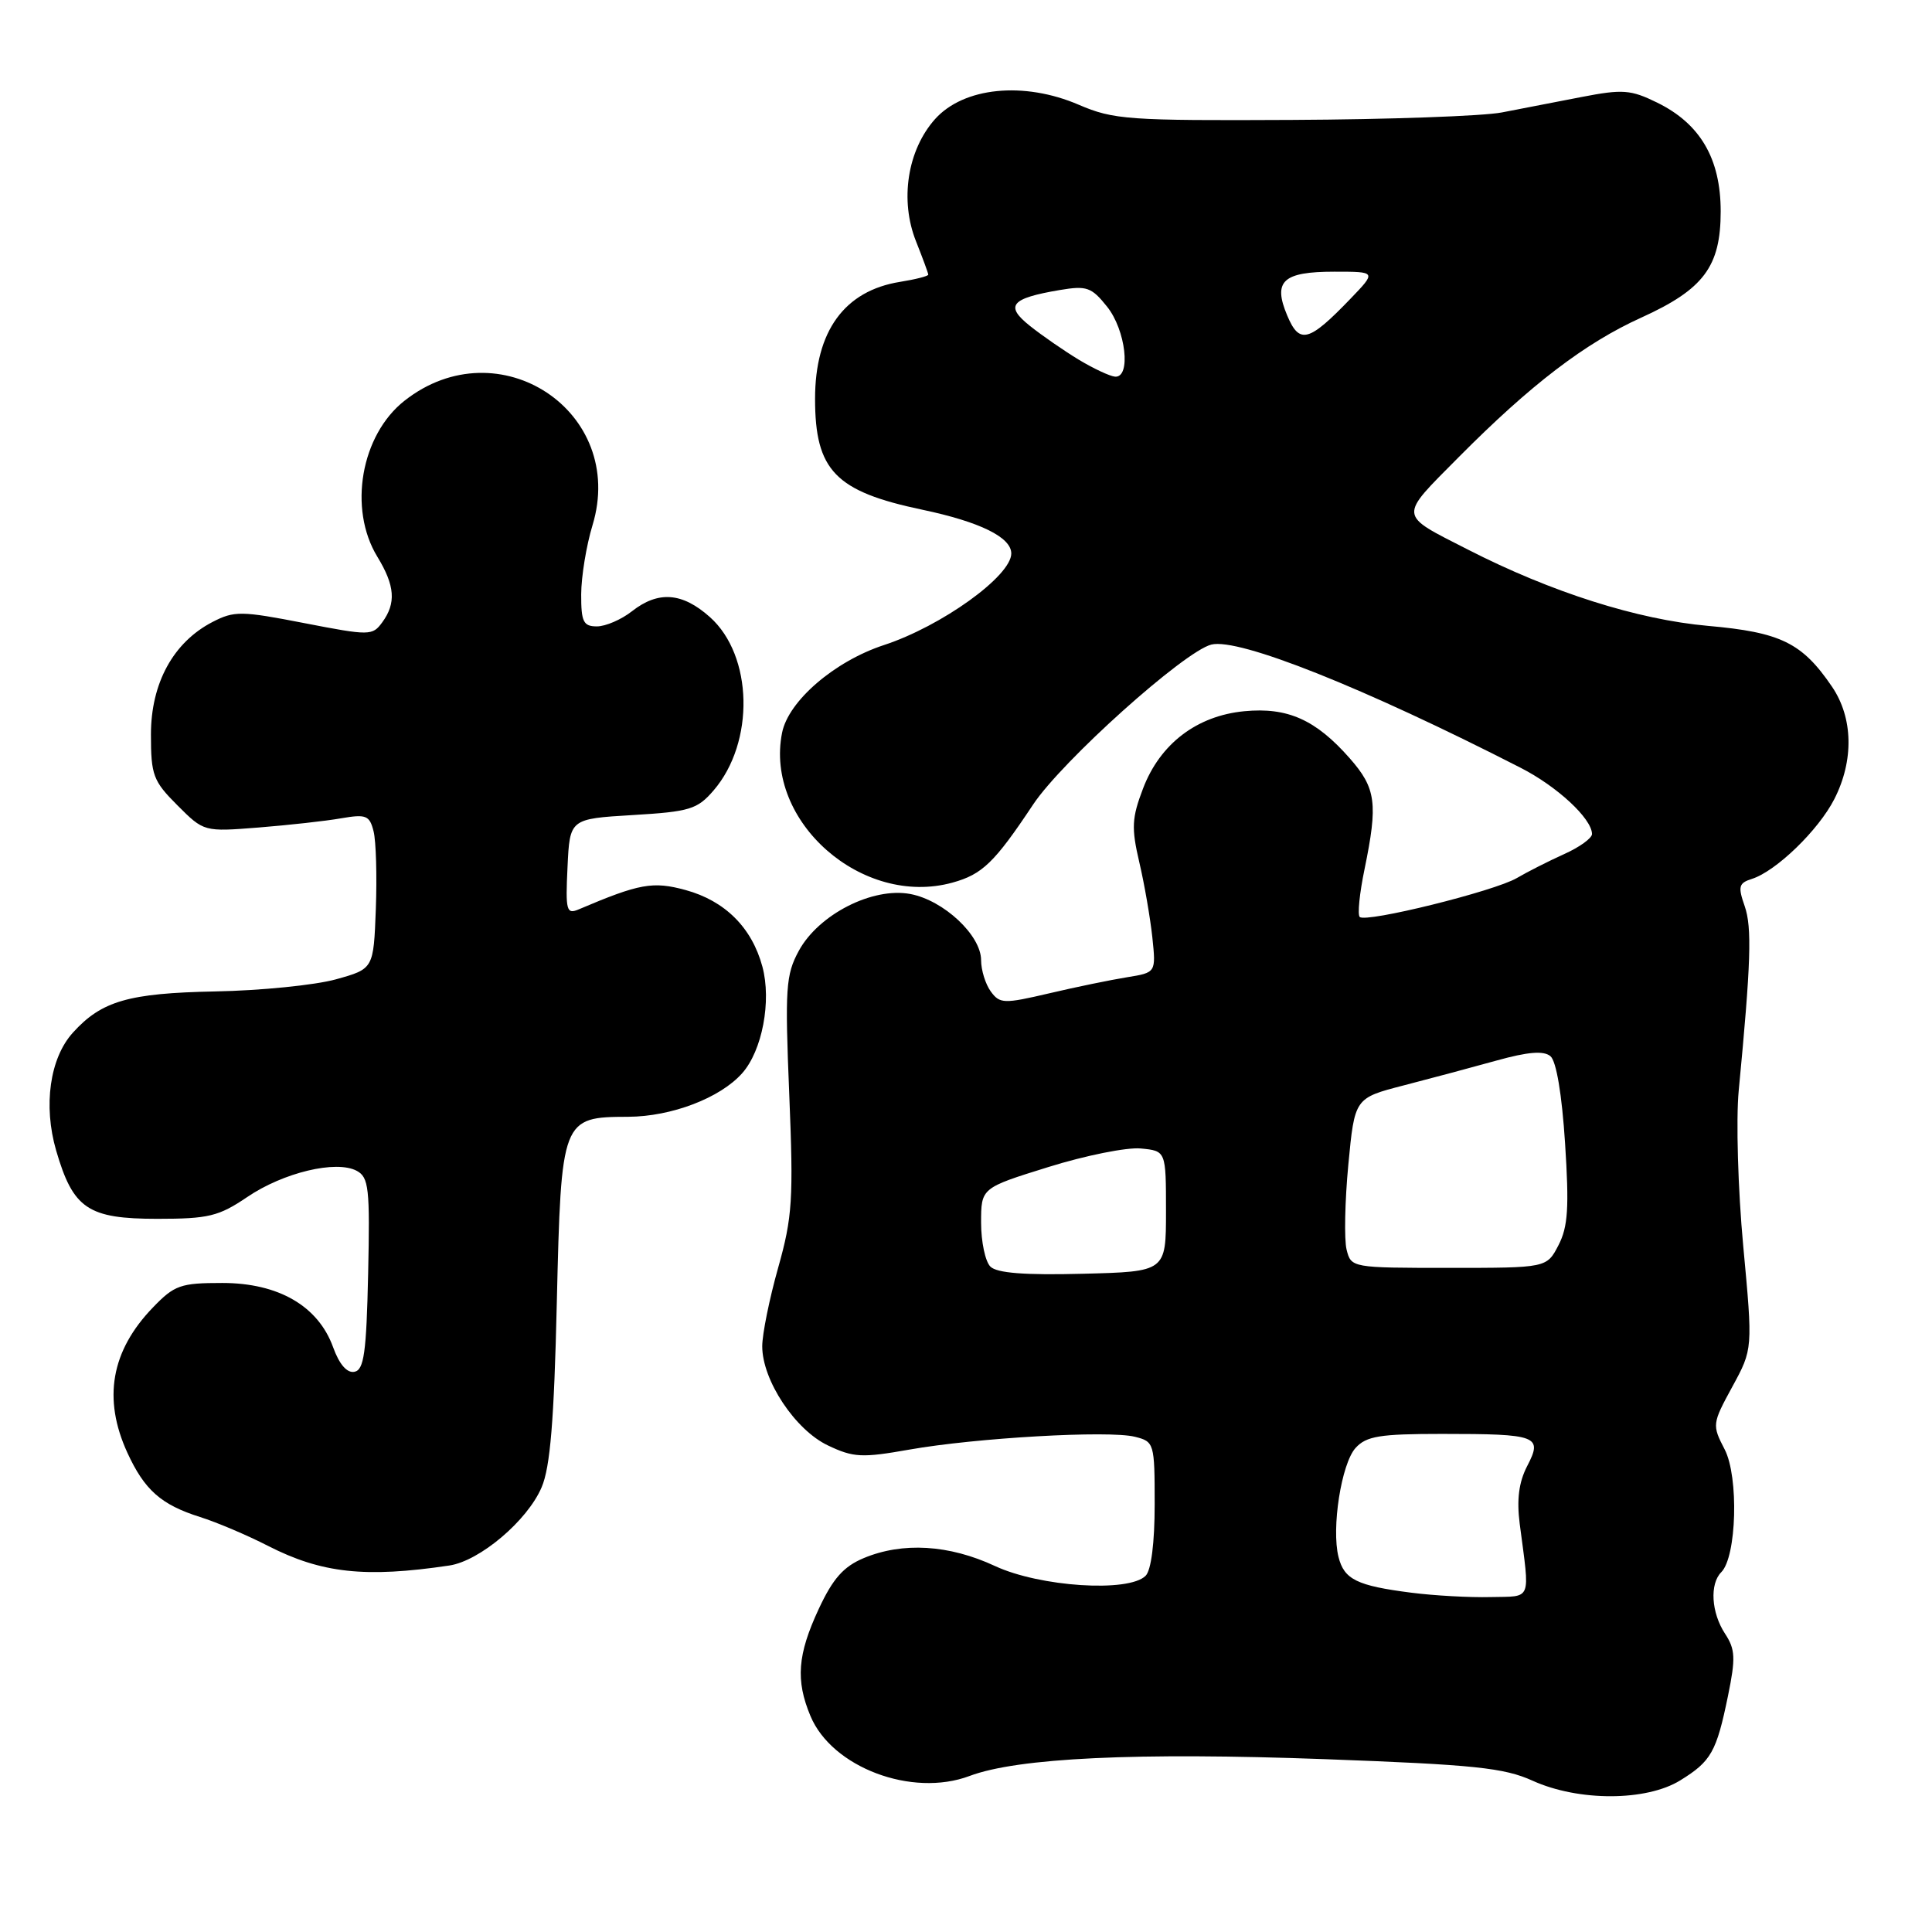 <?xml version="1.0" encoding="UTF-8" standalone="no"?>
<!DOCTYPE svg PUBLIC "-//W3C//DTD SVG 1.1//EN" "http://www.w3.org/Graphics/SVG/1.1/DTD/svg11.dtd" >
<svg xmlns="http://www.w3.org/2000/svg" xmlns:xlink="http://www.w3.org/1999/xlink" version="1.1" viewBox="0 0 256 256">
 <g >
 <path fill="currentColor"
d=" M 222.64 235.91 C 226.74 233.38 227.44 232.15 228.97 224.70 C 229.99 219.72 229.94 218.55 228.58 216.48 C 226.75 213.69 226.52 209.88 228.08 208.32 C 230.12 206.28 230.41 195.70 228.53 192.06 C 226.85 188.82 226.87 188.65 229.54 183.75 C 232.26 178.76 232.26 178.76 230.99 165.13 C 230.29 157.63 230.02 148.35 230.39 144.50 C 232.01 127.57 232.16 122.89 231.18 120.07 C 230.27 117.47 230.39 117.01 232.13 116.46 C 235.34 115.44 240.96 110.00 243.06 105.88 C 245.67 100.76 245.55 95.11 242.75 90.99 C 238.79 85.17 235.95 83.78 226.31 82.93 C 216.98 82.10 205.57 78.48 194.50 72.82 C 185.20 68.07 185.26 68.67 193.29 60.57 C 202.82 50.97 210.02 45.46 217.49 42.08 C 225.75 38.33 228.00 35.32 228.00 28.01 C 228.00 21.02 225.29 16.39 219.57 13.59 C 216.08 11.88 215.01 11.80 209.58 12.85 C 206.24 13.50 201.47 14.42 199.00 14.90 C 196.53 15.38 184.01 15.83 171.19 15.89 C 149.49 16.00 147.55 15.86 142.94 13.88 C 135.67 10.75 127.69 11.55 123.90 15.78 C 120.23 19.89 119.20 26.55 121.39 32.01 C 122.27 34.23 123.00 36.20 123.00 36.39 C 123.00 36.59 121.31 37.02 119.25 37.35 C 111.89 38.53 108.00 43.89 108.00 52.85 C 108.00 62.34 110.69 65.12 122.21 67.54 C 129.85 69.15 134.00 71.19 134.00 73.34 C 134.00 76.33 124.75 82.98 117.11 85.48 C 110.57 87.63 104.47 92.88 103.63 97.09 C 101.28 108.84 114.26 120.25 126.21 116.95 C 130.16 115.86 131.77 114.31 136.89 106.61 C 140.74 100.82 156.90 86.32 160.51 85.41 C 164.13 84.50 180.71 91.10 201.50 101.74 C 206.33 104.21 210.90 108.44 210.95 110.50 C 210.97 111.05 209.30 112.26 207.24 113.18 C 205.18 114.11 202.38 115.53 201.00 116.34 C 198.06 118.08 180.97 122.31 180.17 121.50 C 179.86 121.19 180.15 118.34 180.81 115.16 C 182.60 106.46 182.34 104.45 178.85 100.48 C 174.35 95.36 170.61 93.69 164.88 94.24 C 158.59 94.84 153.71 98.56 151.46 104.48 C 149.97 108.38 149.90 109.70 150.96 114.24 C 151.64 117.13 152.41 121.61 152.69 124.19 C 153.18 128.87 153.18 128.87 149.34 129.49 C 147.23 129.83 142.59 130.78 139.03 131.62 C 133.00 133.03 132.48 133.01 131.28 131.37 C 130.58 130.41 130.00 128.54 130.00 127.23 C 130.00 123.93 125.04 119.29 120.62 118.46 C 115.61 117.52 108.46 121.17 105.84 126.00 C 104.12 129.17 104.00 130.96 104.58 145.00 C 105.15 158.91 105.00 161.27 103.11 167.98 C 101.95 172.09 101.00 176.78 101.00 178.39 C 101.00 182.89 105.36 189.47 109.71 191.53 C 113.09 193.14 114.22 193.19 120.49 192.08 C 129.32 190.52 146.93 189.51 150.38 190.38 C 152.94 191.02 153.00 191.22 153.00 199.32 C 153.00 204.43 152.54 208.06 151.80 208.80 C 149.56 211.04 137.79 210.27 131.85 207.51 C 125.76 204.67 119.60 204.30 114.44 206.46 C 111.77 207.58 110.36 209.17 108.48 213.21 C 105.67 219.25 105.41 222.65 107.39 227.38 C 110.23 234.19 120.84 238.19 128.46 235.33 C 134.84 232.92 150.60 232.18 175.59 233.10 C 195.37 233.83 199.31 234.24 203.09 235.96 C 209.17 238.71 218.14 238.69 222.64 235.91 Z  M 59.53 207.44 C 63.57 206.84 69.89 201.49 71.77 197.07 C 72.91 194.41 73.42 188.21 73.78 172.61 C 74.36 148.18 74.42 148.01 83.25 147.98 C 88.98 147.95 95.43 145.49 98.34 142.21 C 101.00 139.22 102.25 132.64 101.02 128.08 C 99.63 122.92 96.07 119.37 90.86 117.94 C 86.51 116.75 84.74 117.07 76.70 120.49 C 75.06 121.19 74.92 120.69 75.20 114.88 C 75.50 108.50 75.50 108.50 83.84 108.00 C 91.41 107.55 92.40 107.24 94.56 104.73 C 100.03 98.36 99.79 86.88 94.07 81.77 C 90.40 78.49 87.22 78.26 83.73 81.00 C 82.33 82.10 80.24 83.00 79.09 83.00 C 77.30 83.00 77.00 82.40 77.01 78.75 C 77.02 76.41 77.69 72.29 78.51 69.60 C 83.08 54.54 66.08 43.28 53.61 53.09 C 47.82 57.64 46.12 67.41 50.00 73.77 C 52.34 77.61 52.51 79.92 50.65 82.46 C 49.35 84.24 49.00 84.25 40.29 82.56 C 31.97 80.94 31.04 80.93 28.17 82.41 C 22.96 85.10 20.00 90.52 20.00 97.33 C 20.00 102.71 20.29 103.49 23.51 106.71 C 27.02 110.22 27.02 110.22 34.26 109.65 C 38.24 109.33 43.17 108.79 45.20 108.43 C 48.51 107.86 48.97 108.04 49.50 110.15 C 49.83 111.45 49.96 116.08 49.80 120.44 C 49.50 128.38 49.50 128.38 44.50 129.77 C 41.75 130.53 34.55 131.26 28.50 131.37 C 17.03 131.60 13.46 132.63 9.66 136.83 C 6.60 140.20 5.71 146.49 7.44 152.45 C 9.69 160.17 11.65 161.50 20.85 161.50 C 27.63 161.50 28.98 161.17 32.75 158.62 C 37.55 155.36 44.55 153.69 47.27 155.14 C 48.87 156.00 49.03 157.44 48.78 168.79 C 48.55 179.26 48.23 181.53 46.96 181.77 C 45.98 181.96 44.96 180.79 44.14 178.52 C 42.17 173.06 36.90 170.00 29.46 170.00 C 23.92 170.00 23.12 170.28 20.26 173.25 C 14.71 179.00 13.60 185.35 16.88 192.50 C 19.15 197.44 21.35 199.38 26.50 201.01 C 28.70 201.70 32.75 203.42 35.50 204.83 C 42.62 208.47 48.39 209.10 59.53 207.44 Z  M 187.00 211.04 C 179.80 210.12 178.11 209.29 177.36 206.31 C 176.40 202.49 177.74 193.94 179.62 191.86 C 181.05 190.29 182.82 190.00 191.07 190.00 C 203.76 190.00 204.44 190.26 202.36 194.26 C 201.25 196.41 200.96 198.70 201.37 201.92 C 202.73 212.34 203.07 211.49 197.50 211.62 C 194.75 211.69 190.03 211.43 187.00 211.04 Z  M 131.23 167.83 C 130.55 167.15 130.00 164.53 130.00 162.01 C 130.00 157.41 130.00 157.41 138.91 154.64 C 143.81 153.11 149.32 152.00 151.16 152.18 C 154.50 152.50 154.50 152.50 154.50 160.50 C 154.50 168.50 154.50 168.50 143.48 168.78 C 135.76 168.98 132.09 168.69 131.23 167.83 Z  M 178.43 165.58 C 178.10 164.25 178.20 159.18 178.66 154.33 C 179.50 145.50 179.50 145.50 186.00 143.82 C 189.57 142.90 195.13 141.41 198.33 140.52 C 202.47 139.37 204.54 139.20 205.44 139.95 C 206.22 140.60 206.96 144.99 207.38 151.49 C 207.93 160.00 207.77 162.55 206.51 164.99 C 204.95 168.00 204.95 168.00 191.99 168.00 C 179.12 168.00 179.03 167.98 178.43 165.58 Z  M 142.94 47.66 C 140.98 46.47 138.07 44.46 136.48 43.19 C 133.11 40.51 133.92 39.53 140.43 38.43 C 143.99 37.83 144.63 38.05 146.69 40.63 C 149.18 43.73 149.90 50.07 147.75 49.91 C 147.06 49.85 144.90 48.84 142.94 47.66 Z  M 170.56 41.80 C 168.64 37.24 169.98 36.00 176.82 36.00 C 182.39 36.00 182.39 36.00 178.95 39.58 C 173.41 45.34 172.18 45.66 170.56 41.80 Z "/>
</g>
</svg>
